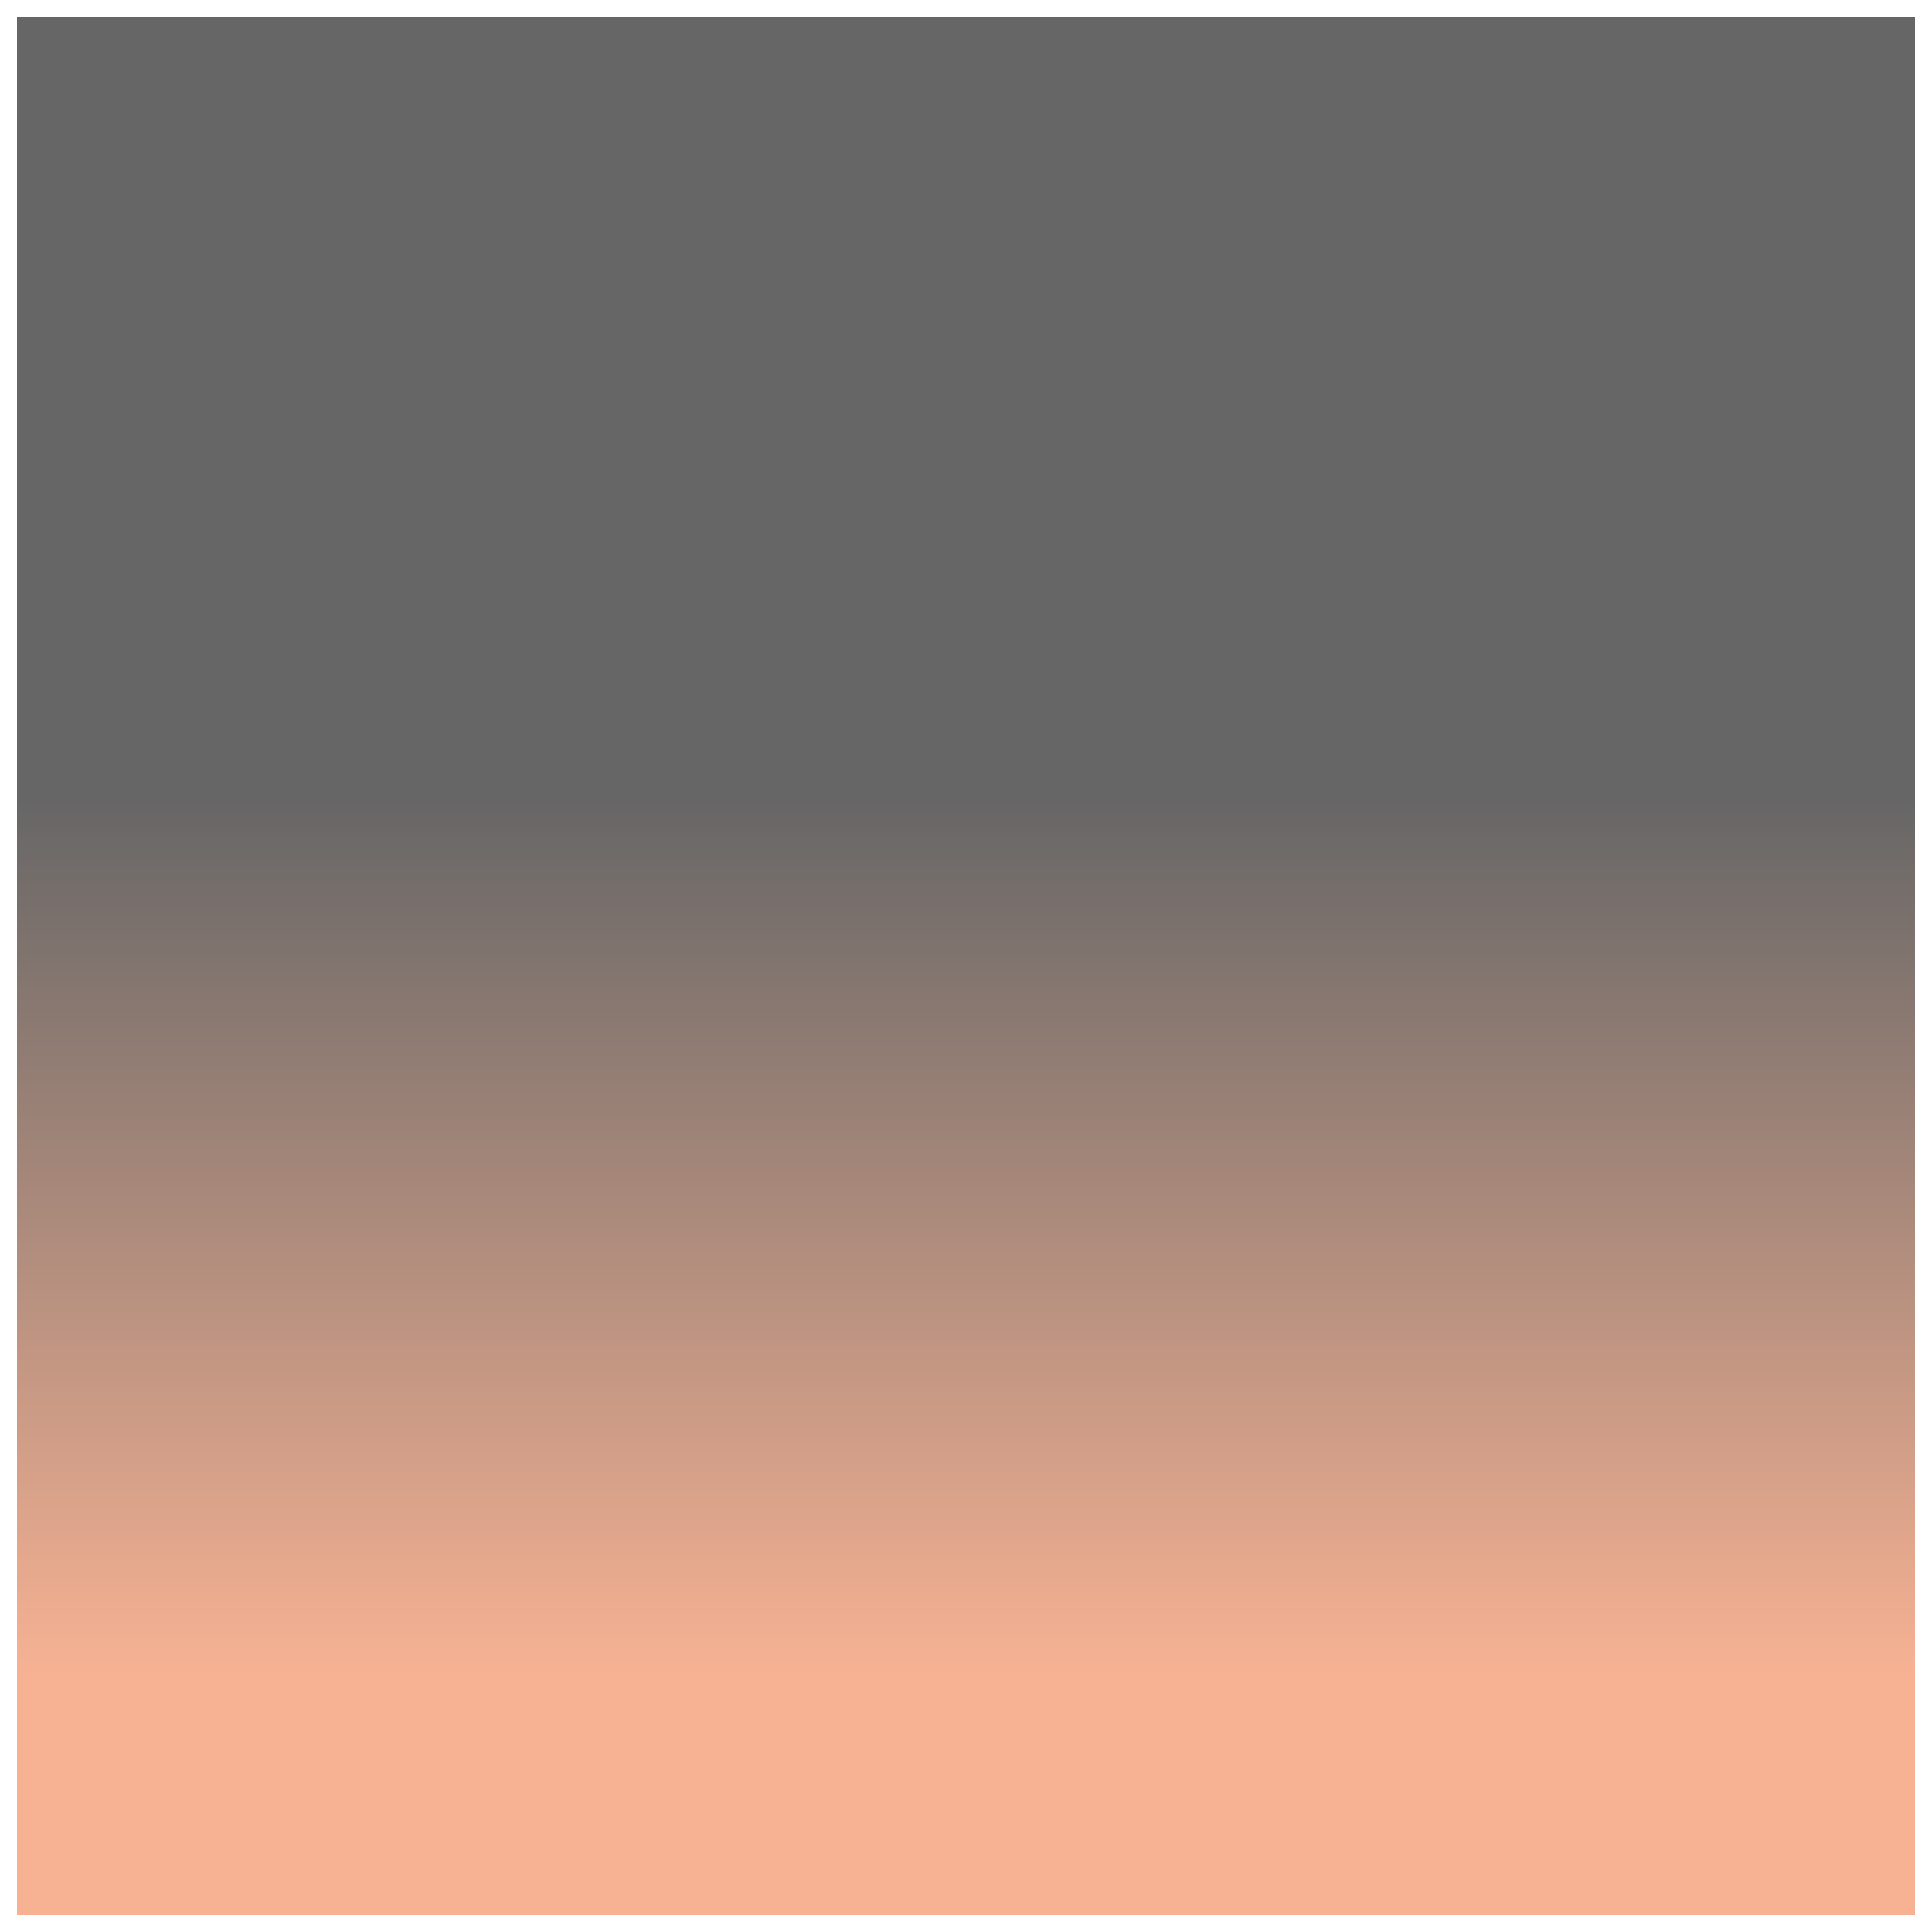 <svg width="465" height="465" viewBox="0 0 465 465" fill="none" xmlns="http://www.w3.org/2000/svg">
<g filter="url(#filter0_d_8_35)">
<rect x="461" y="457" width="457" height="457" transform="rotate(180 461 457)" fill="url(#paint0_linear_8_35)" fill-opacity="0.6" shape-rendering="crispEdges"/>
</g>
<defs>
<filter id="filter0_d_8_35" x="-6.10352e-05" y="0" width="465" height="465" filterUnits="userSpaceOnUse" color-interpolation-filters="sRGB">
<feFlood flood-opacity="0" result="BackgroundImageFix"/>
<feColorMatrix in="SourceAlpha" type="matrix" values="0 0 0 0 0 0 0 0 0 0 0 0 0 0 0 0 0 0 127 0" result="hardAlpha"/>
<feOffset dy="4"/>
<feGaussianBlur stdDeviation="2"/>
<feComposite in2="hardAlpha" operator="out"/>
<feColorMatrix type="matrix" values="0 0 0 0 0 0 0 0 0 0 0 0 0 0 0 0 0 0 0.25 0"/>
<feBlend mode="normal" in2="BackgroundImageFix" result="effect1_dropShadow_8_35"/>
<feBlend mode="normal" in="SourceGraphic" in2="effect1_dropShadow_8_35" result="shape"/>
</filter>
<linearGradient id="paint0_linear_8_35" x1="689.5" y1="457" x2="689.5" y2="914" gradientUnits="userSpaceOnUse">
<stop offset="0.128" stop-color="#F17E4B"/>
<stop offset="0.589"/>
</linearGradient>
</defs>
</svg>
